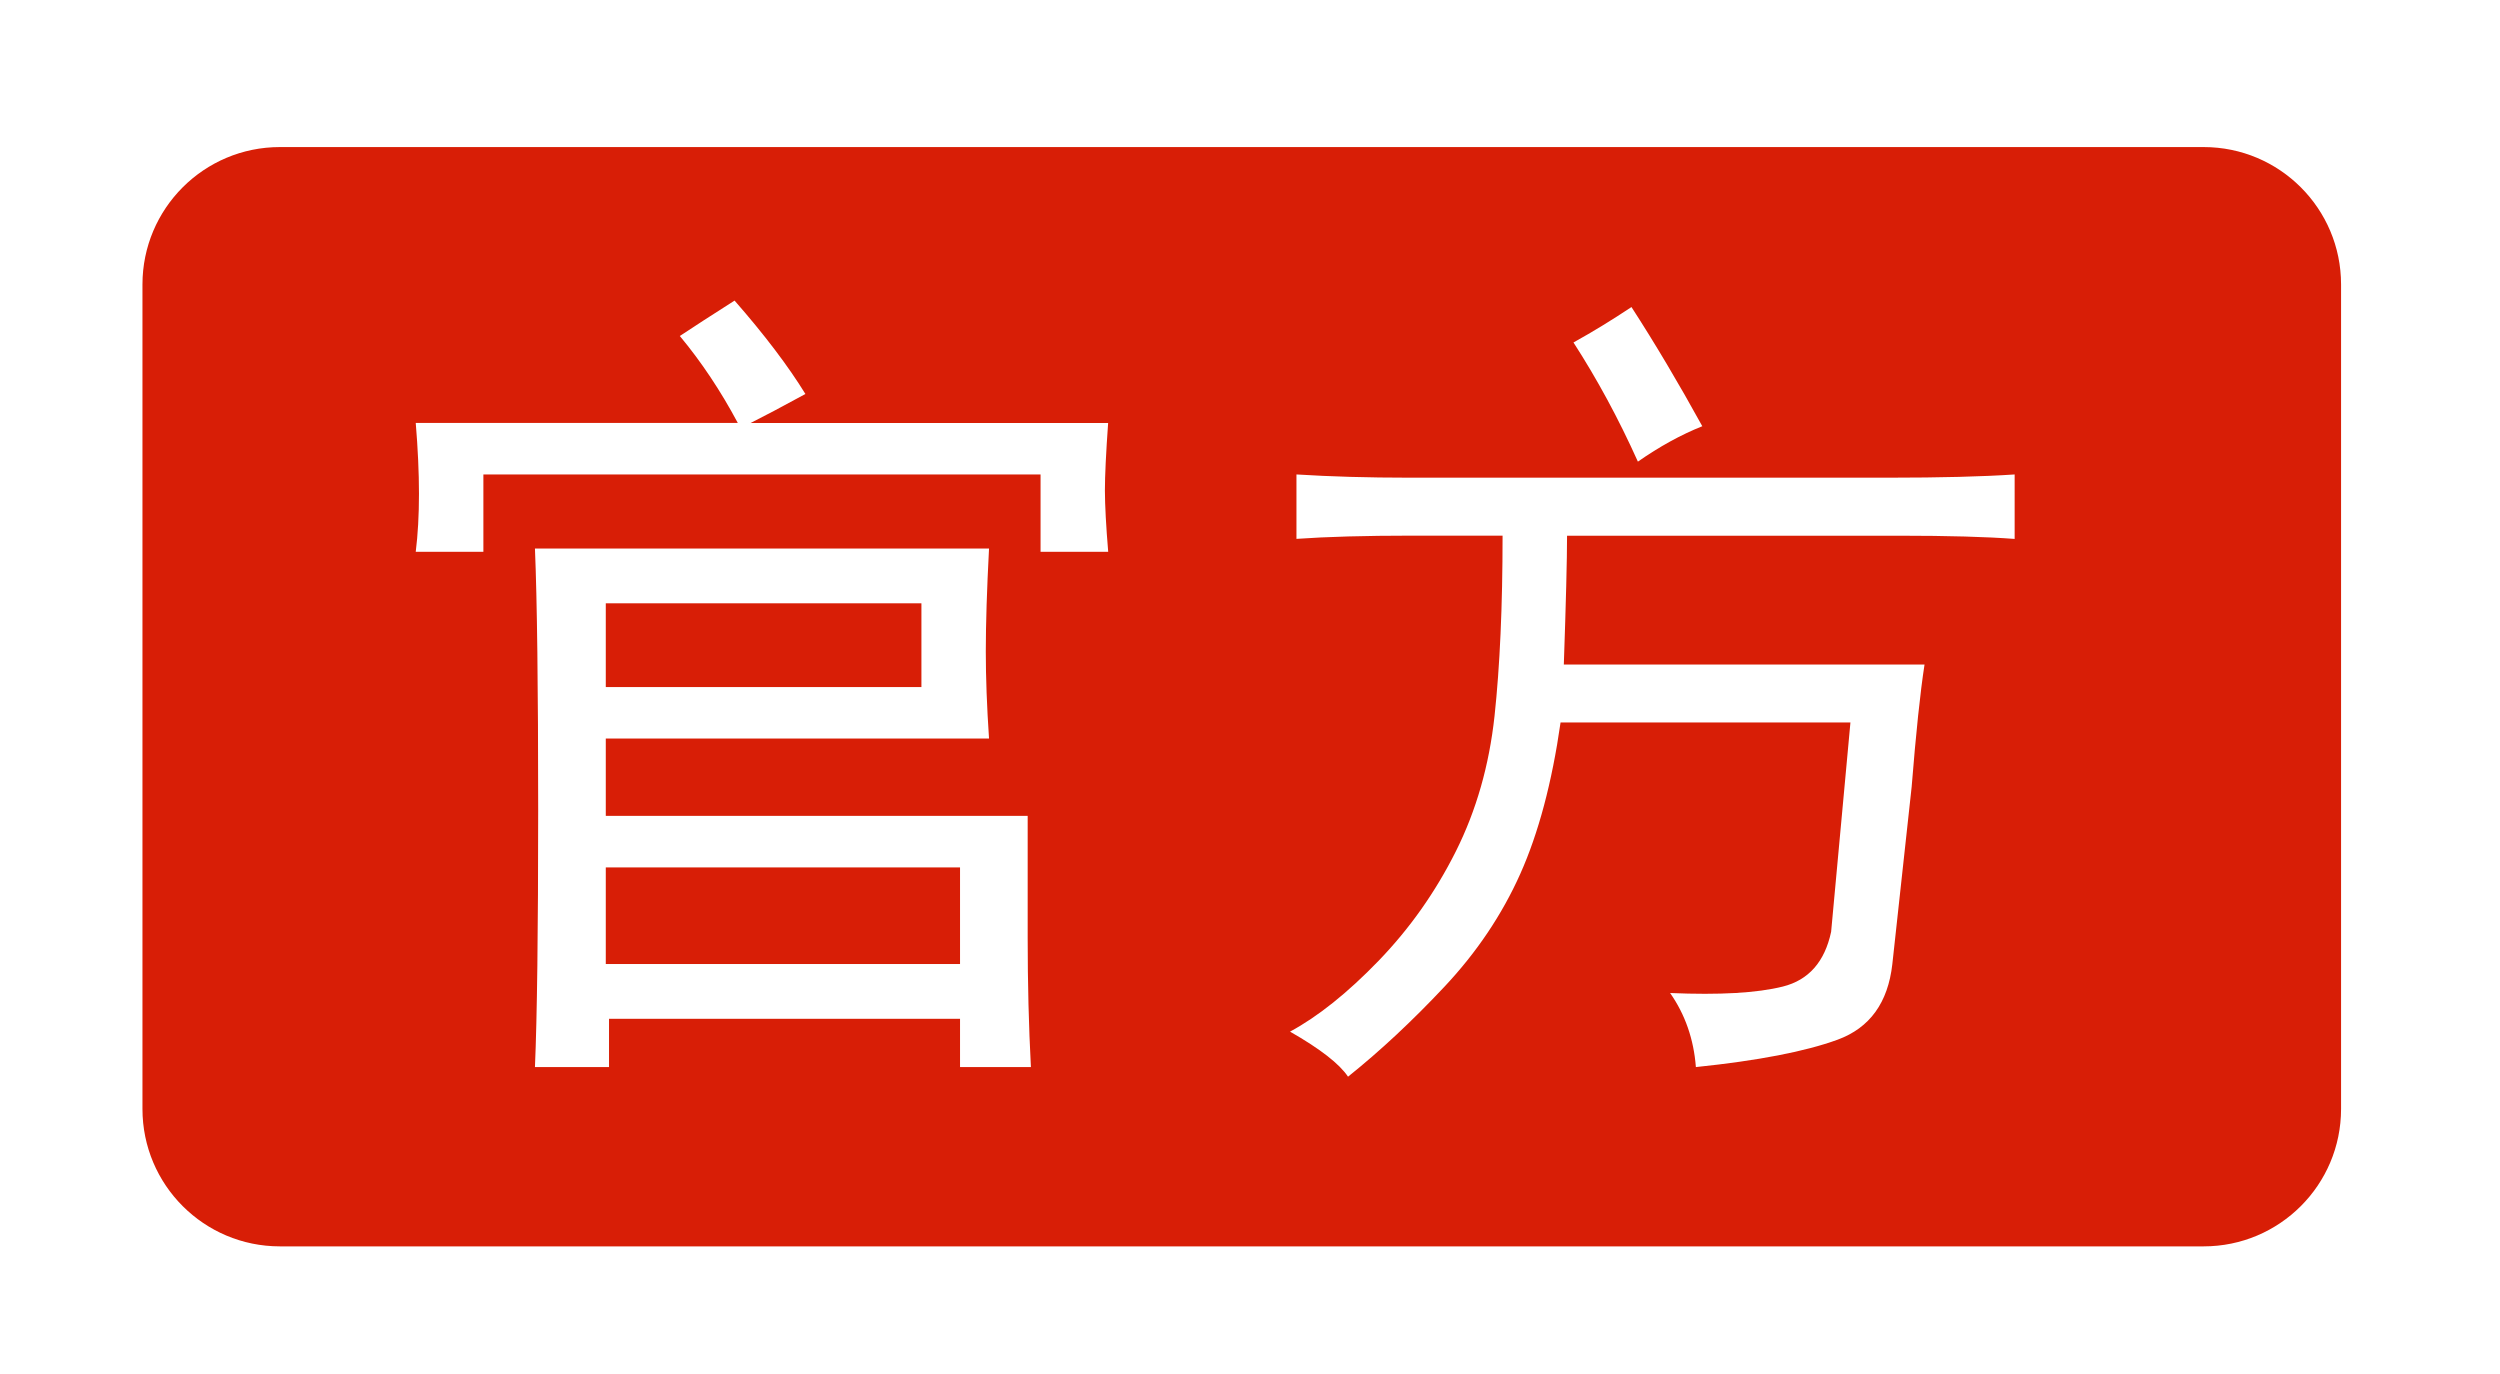 <?xml version="1.0" standalone="no"?><!DOCTYPE svg PUBLIC "-//W3C//DTD SVG 1.1//EN" "http://www.w3.org/Graphics/SVG/1.1/DTD/svg11.dtd"><svg t="1502438393354" class="icon" style="" viewBox="0 0 1863 1024" version="1.1" xmlns="http://www.w3.org/2000/svg" p-id="1860" xmlns:xlink="http://www.w3.org/1999/xlink" width="232.875" height="128"><defs><style type="text/css"></style></defs><path d="M451.43 646.4l263.987 0 0 71.987-263.987 0 0-71.987Z" p-id="1861" fill="#d81e06"></path><path d="M451.43 449.587l235.213 0 0 62.413-235.213 0 0-62.413Z" p-id="1862" fill="#d81e06"></path><path d="M1642.163 109.594l-1433.6 0c-56.55 0-102.4 45.85-102.4 102.4l0 614.4c0 56.55 45.85 102.4 102.4 102.4l1433.6 0c56.55 0 102.4-45.85 102.4-102.4l0-614.4C1744.563 155.443 1698.714 109.594 1642.163 109.594zM1215.77 228.813c17.613 27.213 35.174 56.806 52.787 88.806-16 6.4-32.026 15.232-48 26.394-14.387-32-30.413-61.568-48-88.806C1186.97 247.219 1201.382 238.387 1215.77 228.813zM715.418 795.187l0-35.994L453.837 759.194l0 35.994-55.194 0c1.587-36.813 2.406-100.813 2.406-192s-0.819-156.006-2.406-194.406L737.024 408.781c-1.587 30.413-2.406 56.013-2.406 76.8 0 19.2 0.794 40.806 2.406 64.794L451.43 550.374l0 57.6 314.394 0 0 91.187c0 33.587 0.794 65.587 2.406 96L715.418 795.162zM825.83 411.187 775.424 411.187l0-57.6L360.218 353.587l0 57.6-50.406 0c1.587-12.8 2.406-27.187 2.406-43.213 0-15.974-0.819-33.587-2.406-52.787l240 0c-12.826-24.013-27.213-45.594-43.213-64.794 9.6-6.374 23.168-15.181 40.806-26.394 22.4 25.6 39.987 48.819 52.787 69.606-17.613 9.6-31.206 16.794-40.806 21.606l266.394 0c-1.587 22.426-2.406 39.219-2.406 50.406C823.424 376.806 824.218 391.987 825.83 411.187zM1501.363 401.613c-20.787-1.587-49.613-2.406-86.4-2.406l-247.194 0c0 17.613-0.819 49.613-2.406 96l268.8 0c-3.226 20.813-6.4 51.226-9.6 91.187l-14.387 131.994c-3.226 28.8-16.794 47.59-40.806 56.397-24.013 8.781-59.187 15.59-105.6 20.403-1.587-20.787-8.013-39.219-19.2-55.194 36.813 1.587 64.794 0 83.994-4.813s31.206-18.381 35.994-40.806l14.387-156.006-216.013 0c-6.4 44.8-16.435 82.432-30.003 112.794-13.594 30.413-32.41 58.419-56.397 83.994s-48 48-71.987 67.2c-6.4-9.6-20.787-20.787-43.213-33.587 20.787-11.213 42.803-28.8 65.997-52.787 23.168-24.013 42.368-51.2 57.6-81.613 15.206-30.387 24.806-63.974 28.8-100.813 3.968-36.787 5.99-81.613 5.99-134.4l-67.2 0c-35.2 0-64 0.819-86.4 2.406l0-48c25.574 1.613 53.606 2.406 83.994 2.406l357.606 0c38.4 0 69.606-0.794 93.594-2.406L1501.312 401.613z" p-id="1863" fill="#d81e06"></path></svg>